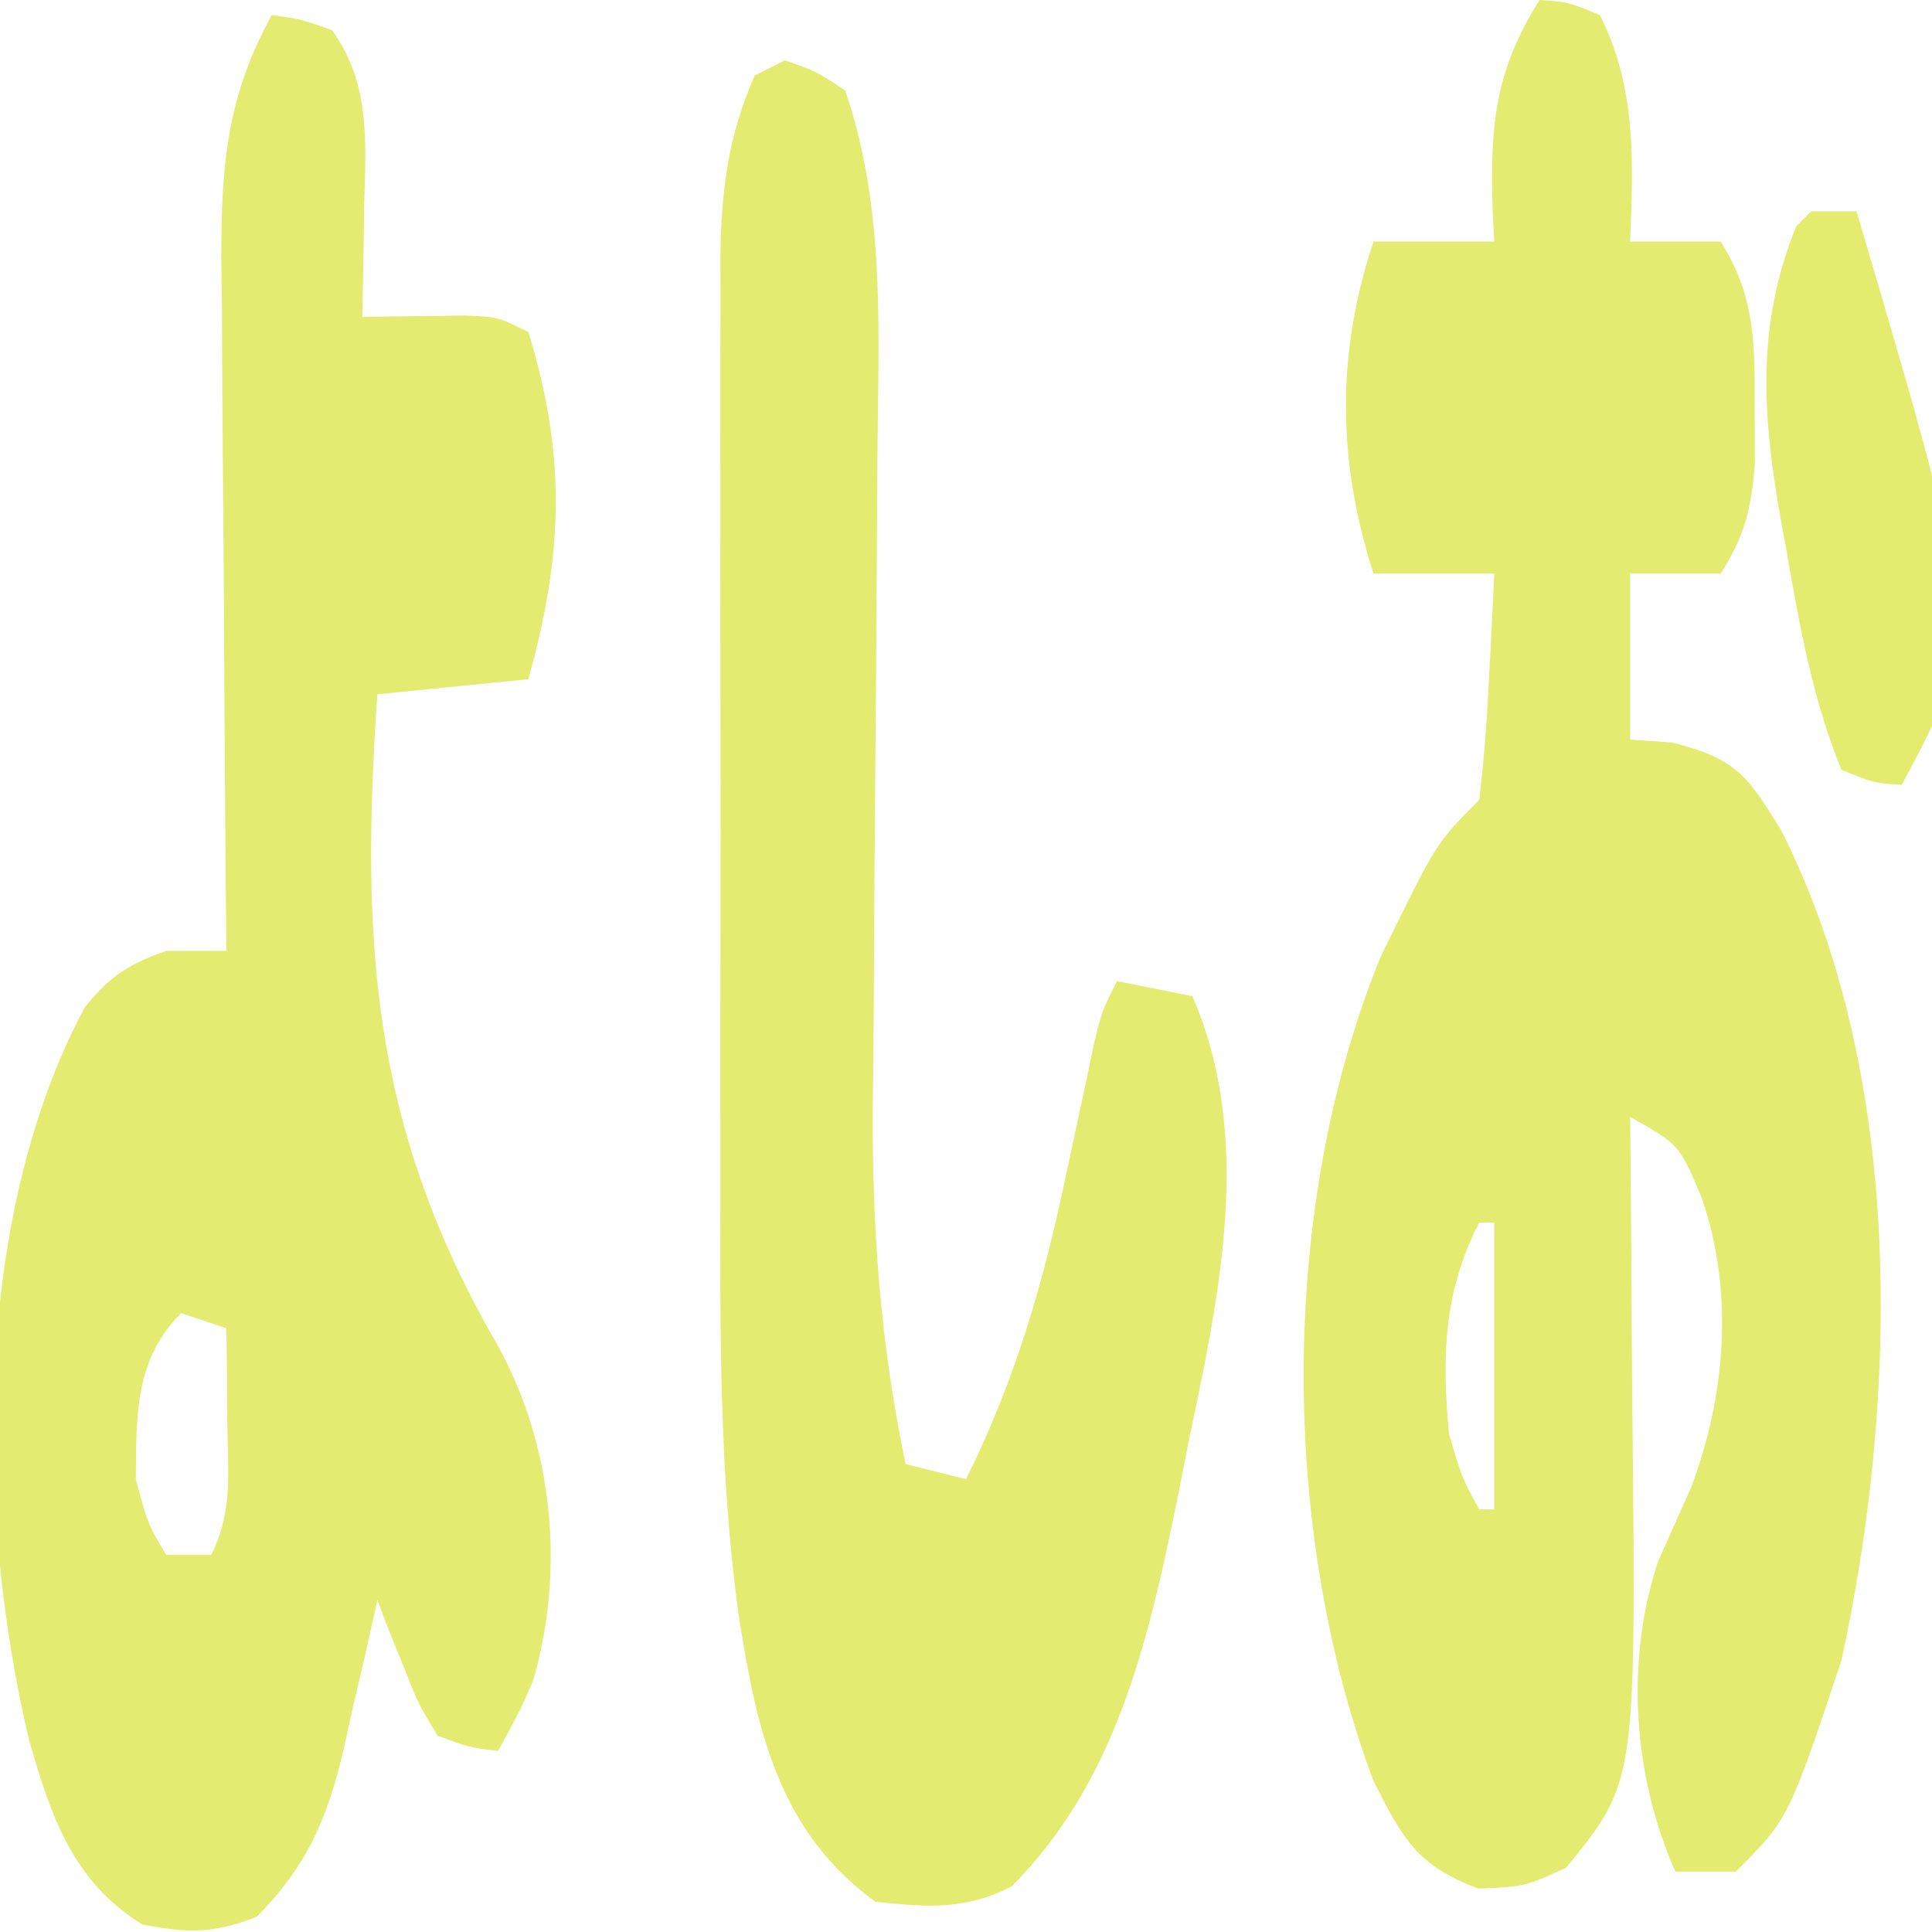 <?xml version="1.0" encoding="UTF-8"?>
<svg version="1.1" xmlns="http://www.w3.org/2000/svg" width="128" height="128">
<path d="M0 0 C1.875 0.125 1.875 0.125 4 1 C6.43 5.861 6.212 10.703 6 16 C7.98 16 9.96 16 12 16 C14.292 19.638 14.268 22.762 14.25 27 C14.255 28.217 14.26 29.434 14.266 30.688 C14.02 33.753 13.615 35.437 12 38 C10.02 38 8.04 38 6 38 C6 41.63 6 45.26 6 49 C7.361 49.093 7.361 49.093 8.75 49.188 C12.962 50.24 13.742 51.313 16 55 C24.198 71.186 23.802 92.556 20 110 C16.506 120.494 16.506 120.494 13 124 C11.68 124 10.36 124 9 124 C6.19 117.678 5.658 110.009 7.863 103.422 C8.581 101.803 9.304 100.186 10.031 98.57 C12.346 92.429 12.889 85.623 10.75 79.375 C9.251 75.818 9.251 75.818 6 74 C6.01 75.033 6.021 76.066 6.032 77.13 C6.068 81.012 6.091 84.894 6.11 88.777 C6.12 90.448 6.133 92.118 6.151 93.789 C6.398 118.069 6.398 118.069 1.75 123.75 C-1 125 -1 125 -4.062 125.125 C-8.148 123.56 -9.021 121.89 -11 118 C-17.222 101.363 -17.275 79.955 -10.535 63.402 C-6.857 55.857 -6.857 55.857 -4 53 C-3.694 50.431 -3.489 47.952 -3.375 45.375 C-3.317 44.315 -3.317 44.315 -3.258 43.234 C-3.164 41.49 -3.081 39.745 -3 38 C-5.64 38 -8.28 38 -11 38 C-13.385 30.566 -13.49 23.471 -11 16 C-8.36 16 -5.72 16 -3 16 C-3.035 15.348 -3.07 14.695 -3.105 14.023 C-3.276 8.514 -3.036 4.808 0 0 Z M-4 81 C-6.372 85.596 -6.475 89.946 -6 95 C-5.133 97.931 -5.133 97.931 -4 100 C-3.67 100 -3.34 100 -3 100 C-3 93.73 -3 87.46 -3 81 C-3.33 81 -3.66 81 -4 81 Z " fill="#E3EB70" transform="translate(102,0)"/>
<path d="M0 0 C1.875 0.25 1.875 0.25 4 1 C6.592 4.6 6.229 8.506 6.125 12.75 C6.116 13.447 6.107 14.145 6.098 14.863 C6.074 16.576 6.038 18.288 6 20 C6.626 19.988 7.253 19.977 7.898 19.965 C8.716 19.956 9.533 19.947 10.375 19.938 C11.187 19.926 11.999 19.914 12.836 19.902 C15 20 15 20 17 21 C19.545 29.199 19.306 35.785 17 44 C12.05 44.495 12.05 44.495 7 45 C5.869 61.518 6.62 73.731 14.992 88.166 C18.656 94.835 19.446 103.009 17.324 110.332 C16.5 112.25 16.5 112.25 15 115 C13.141 114.785 13.141 114.785 11 114 C9.734 111.934 9.734 111.934 8.75 109.438 C8.415 108.611 8.08 107.785 7.734 106.934 C7.492 106.296 7.25 105.657 7 105 C6.758 106.097 6.515 107.194 6.266 108.324 C5.928 109.779 5.589 111.233 5.25 112.688 C5.093 113.409 4.935 114.13 4.773 114.873 C3.686 119.454 2.396 122.558 -1 126 C-3.895 127.113 -5.531 127.092 -8.562 126.5 C-13.202 123.645 -14.617 119.321 -16.066 114.316 C-19.647 99.249 -19.784 79.645 -12.414 65.785 C-10.753 63.688 -9.511 62.898 -7 62 C-5.68 62 -4.36 62 -3 62 C-3.007 61.327 -3.013 60.653 -3.02 59.959 C-3.087 52.935 -3.132 45.911 -3.165 38.886 C-3.18 36.266 -3.2 33.646 -3.226 31.027 C-3.263 27.256 -3.28 23.486 -3.293 19.715 C-3.308 18.548 -3.324 17.381 -3.34 16.179 C-3.341 9.992 -2.992 5.462 0 0 Z M-6 86 C-9.09 89.09 -8.963 92.748 -9 97 C-8.211 99.947 -8.211 99.947 -7 102 C-6.01 102 -5.02 102 -4 102 C-2.558 99.116 -2.906 96.583 -2.938 93.375 C-2.947 92.186 -2.956 90.998 -2.965 89.773 C-2.976 88.858 -2.988 87.943 -3 87 C-3.99 86.67 -4.98 86.34 -6 86 Z " fill="#E3EB70" transform="translate(18,1)"/>
<path d="M0 0 C2.047 0.71 2.047 0.71 4 2 C6.511 9.356 6.239 16.859 6.15 24.549 C6.124 26.817 6.112 29.085 6.102 31.353 C6.076 36.986 6.027 42.619 5.979 48.251 C5.939 53.021 5.908 57.79 5.888 62.559 C5.875 64.773 5.85 66.985 5.825 69.199 C5.767 77.327 6.322 85.033 8 93 C9.32 93.33 10.64 93.66 12 94 C15.313 87.35 17.18 80.818 18.688 73.562 C19.106 71.605 19.526 69.648 19.949 67.691 C20.128 66.837 20.307 65.984 20.491 65.104 C21 63 21 63 22 61 C23.65 61.33 25.3 61.66 27 62 C31.086 71.45 28.785 81.8 26.75 91.5 C26.545 92.551 26.34 93.601 26.129 94.684 C24.168 104.3 22.112 113.888 15 121 C11.861 122.569 9.461 122.352 6 122 C-0.491 117.279 -1.878 110.498 -3.065 102.99 C-4.363 93.538 -4.289 84.119 -4.266 74.594 C-4.267 72.655 -4.269 70.717 -4.271 68.778 C-4.274 64.744 -4.27 60.71 -4.261 56.676 C-4.249 51.513 -4.256 46.351 -4.268 41.189 C-4.275 37.198 -4.273 33.207 -4.268 29.216 C-4.266 27.312 -4.268 25.408 -4.273 23.504 C-4.278 20.848 -4.27 18.193 -4.259 15.537 C-4.265 14.368 -4.265 14.368 -4.271 13.176 C-4.237 8.753 -3.783 5.067 -2 1 C-1.34 0.67 -0.68 0.34 0 0 Z " fill="#E3EB70" transform="translate(52,4)"/>
<path d="M0 0 C0.99 0 1.98 0 3 0 C11.291 28.079 11.291 28.079 6 38 C4.125 37.875 4.125 37.875 2 37 C0.095 32.331 -0.768 27.506 -1.625 22.562 C-1.826 21.475 -1.826 21.475 -2.031 20.365 C-3.234 13.535 -3.658 7.567 -1 1 C-0.67 0.67 -0.34 0.34 0 0 Z " fill="#E4EC70" transform="translate(120,14)"/>
</svg>
